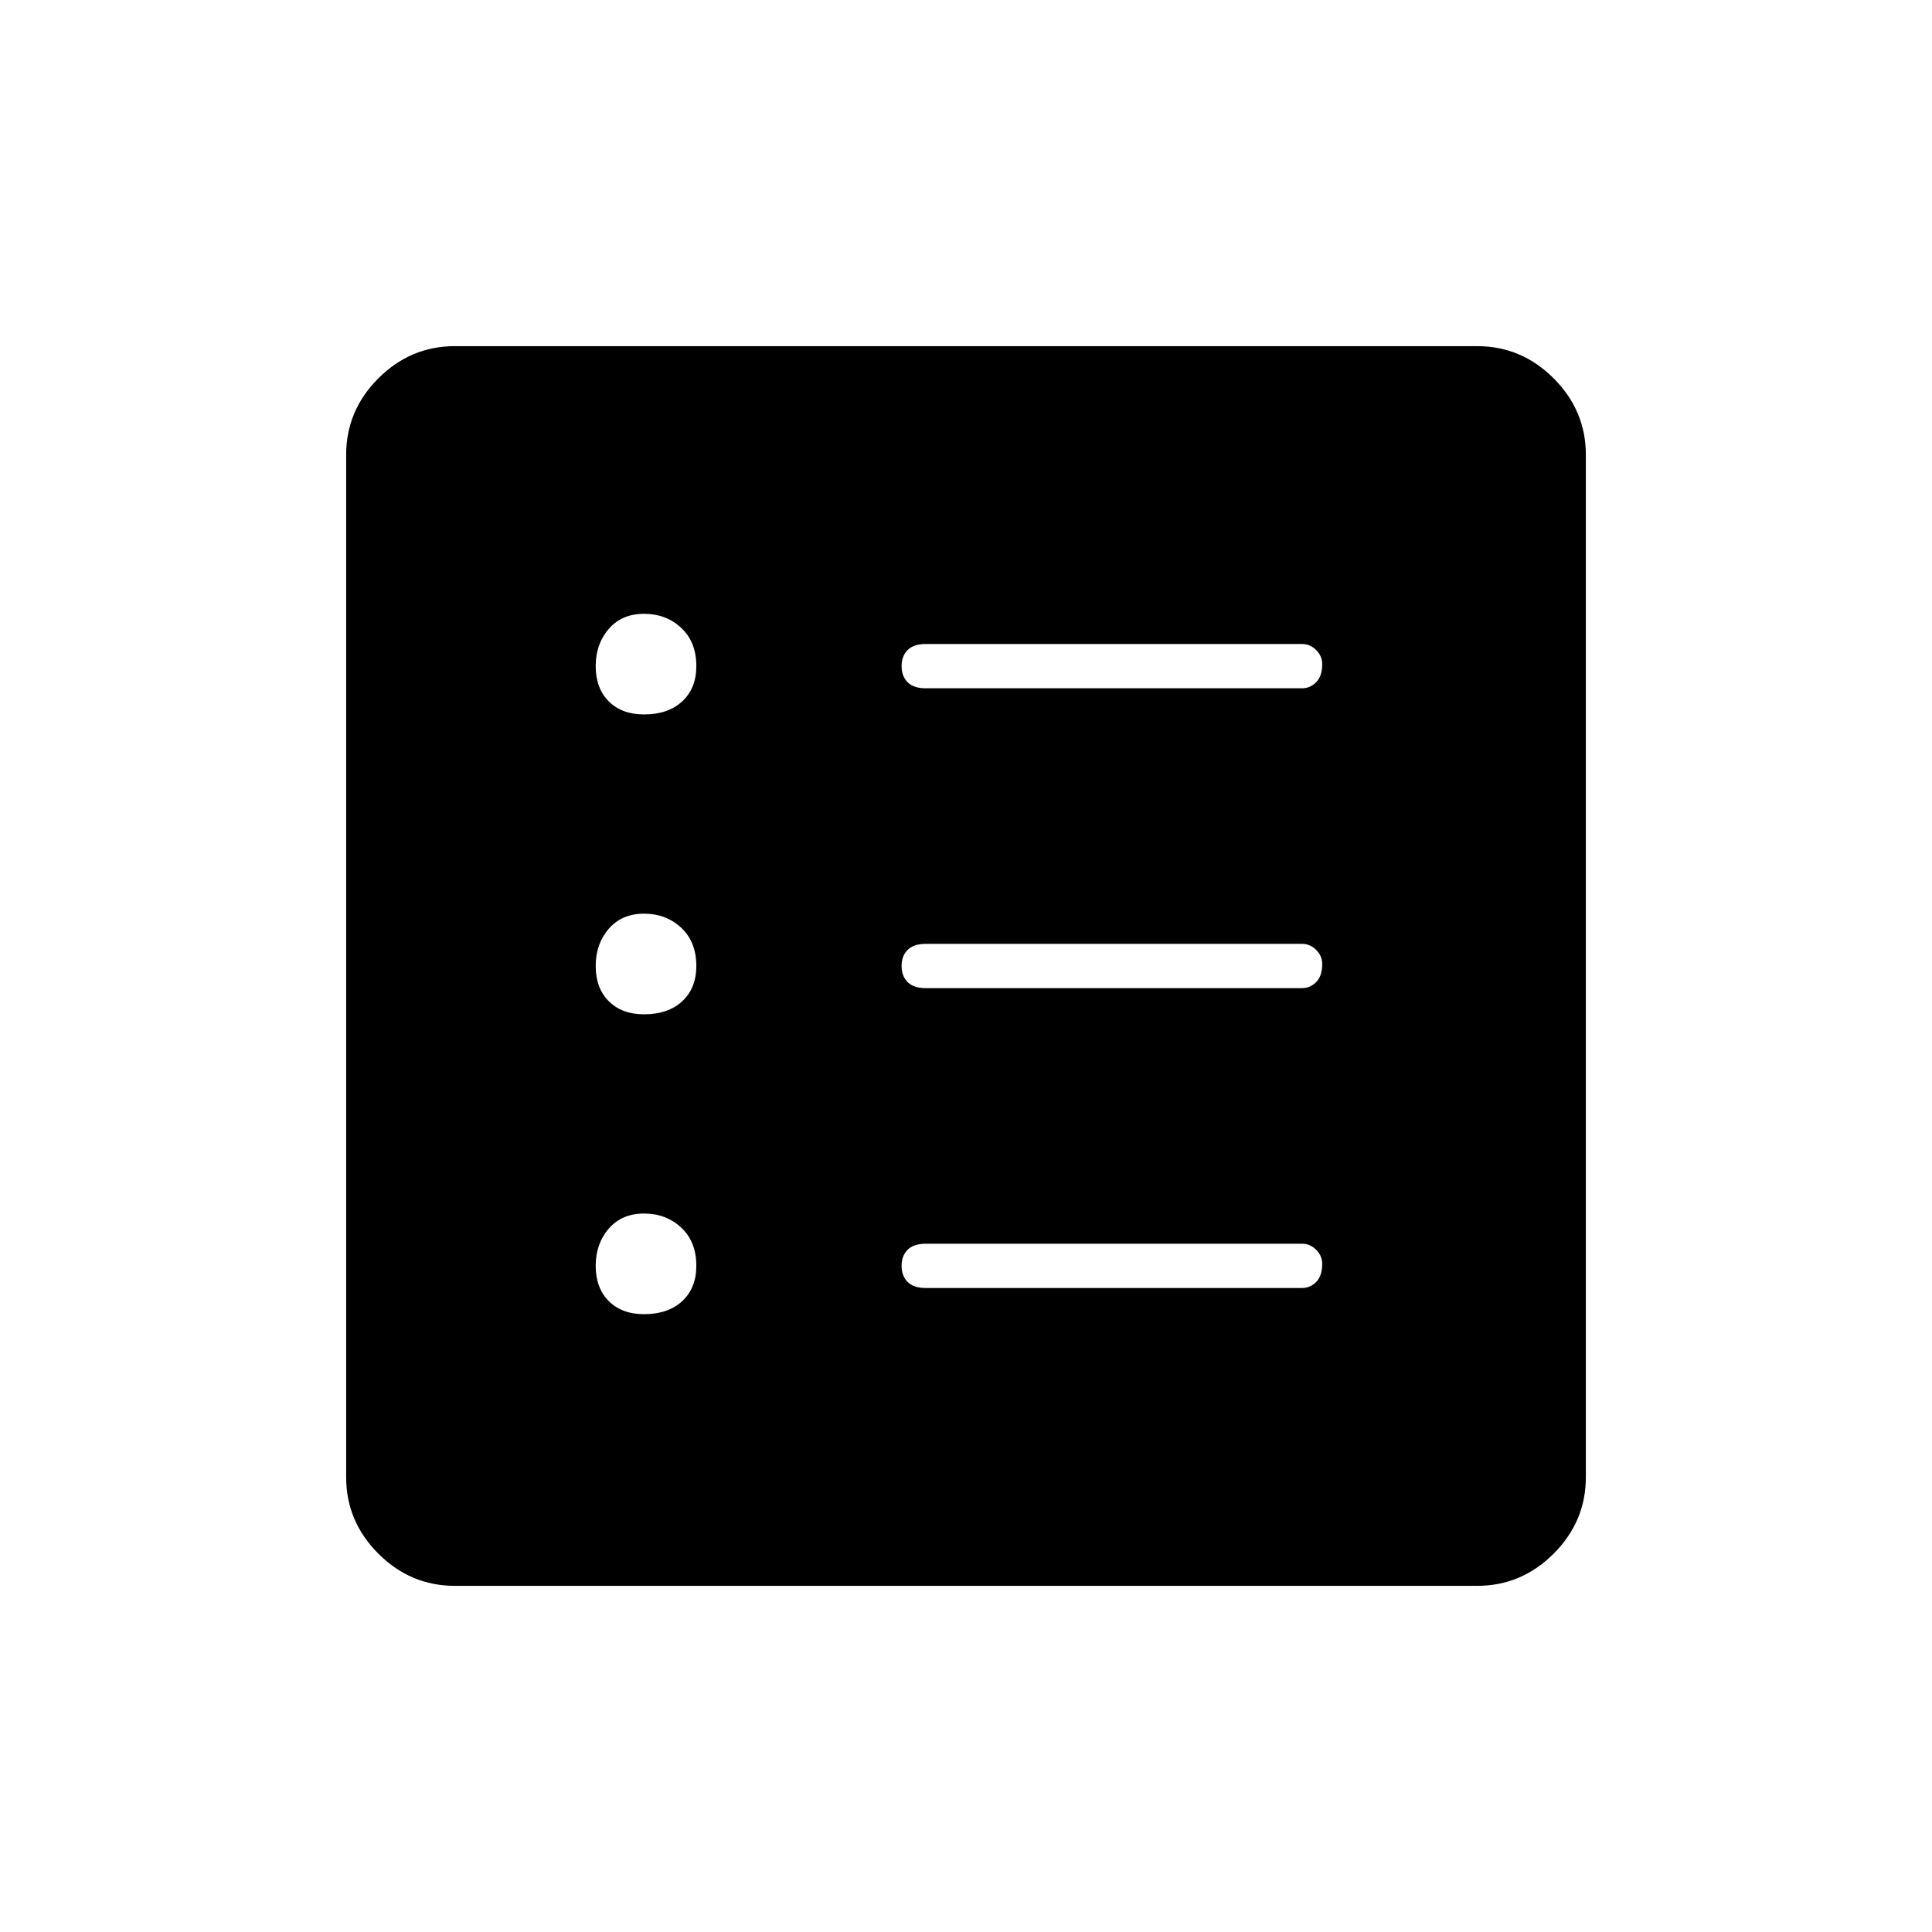<svg xmlns="http://www.w3.org/2000/svg" height="48" width="48"><path d="M11.3 39.4Q10.2 39.4 9.4 38.6Q8.6 37.8 8.6 36.7V11.3Q8.6 10.2 9.4 9.4Q10.2 8.6 11.3 8.6H36.7Q37.8 8.6 38.6 9.4Q39.4 10.2 39.4 11.3V36.7Q39.4 37.8 38.6 38.6Q37.8 39.4 36.7 39.4ZM16 32.65Q16.6 32.65 16.95 32.325Q17.3 32 17.3 31.45Q17.3 30.85 16.925 30.5Q16.55 30.15 16 30.15Q15.45 30.15 15.125 30.525Q14.8 30.9 14.8 31.45Q14.8 32 15.125 32.325Q15.45 32.65 16 32.65ZM16 25.2Q16.6 25.2 16.95 24.875Q17.3 24.55 17.3 24Q17.3 23.4 16.925 23.05Q16.55 22.7 16 22.7Q15.45 22.7 15.125 23.075Q14.8 23.45 14.8 24Q14.8 24.55 15.125 24.875Q15.45 25.2 16 25.2ZM16 17.75Q16.6 17.75 16.95 17.425Q17.3 17.1 17.3 16.55Q17.3 15.95 16.925 15.6Q16.55 15.25 16 15.25Q15.45 15.25 15.125 15.625Q14.8 16 14.8 16.55Q14.8 17.1 15.125 17.425Q15.45 17.75 16 17.75ZM23 32H32.35Q32.55 32 32.7 31.85Q32.85 31.7 32.85 31.4Q32.85 31.2 32.7 31.05Q32.55 30.9 32.35 30.9H23Q22.7 30.9 22.55 31.05Q22.4 31.2 22.4 31.45Q22.4 31.7 22.55 31.85Q22.7 32 23 32ZM23 24.55H32.35Q32.55 24.55 32.7 24.4Q32.85 24.25 32.85 23.95Q32.85 23.75 32.7 23.6Q32.55 23.45 32.35 23.45H23Q22.7 23.45 22.55 23.6Q22.4 23.75 22.4 24Q22.4 24.25 22.55 24.4Q22.7 24.55 23 24.55ZM23 17.1H32.35Q32.55 17.1 32.7 16.95Q32.85 16.8 32.85 16.5Q32.85 16.3 32.7 16.15Q32.55 16 32.35 16H23Q22.7 16 22.55 16.15Q22.4 16.3 22.4 16.55Q22.4 16.8 22.55 16.95Q22.7 17.1 23 17.1Z"/></svg>